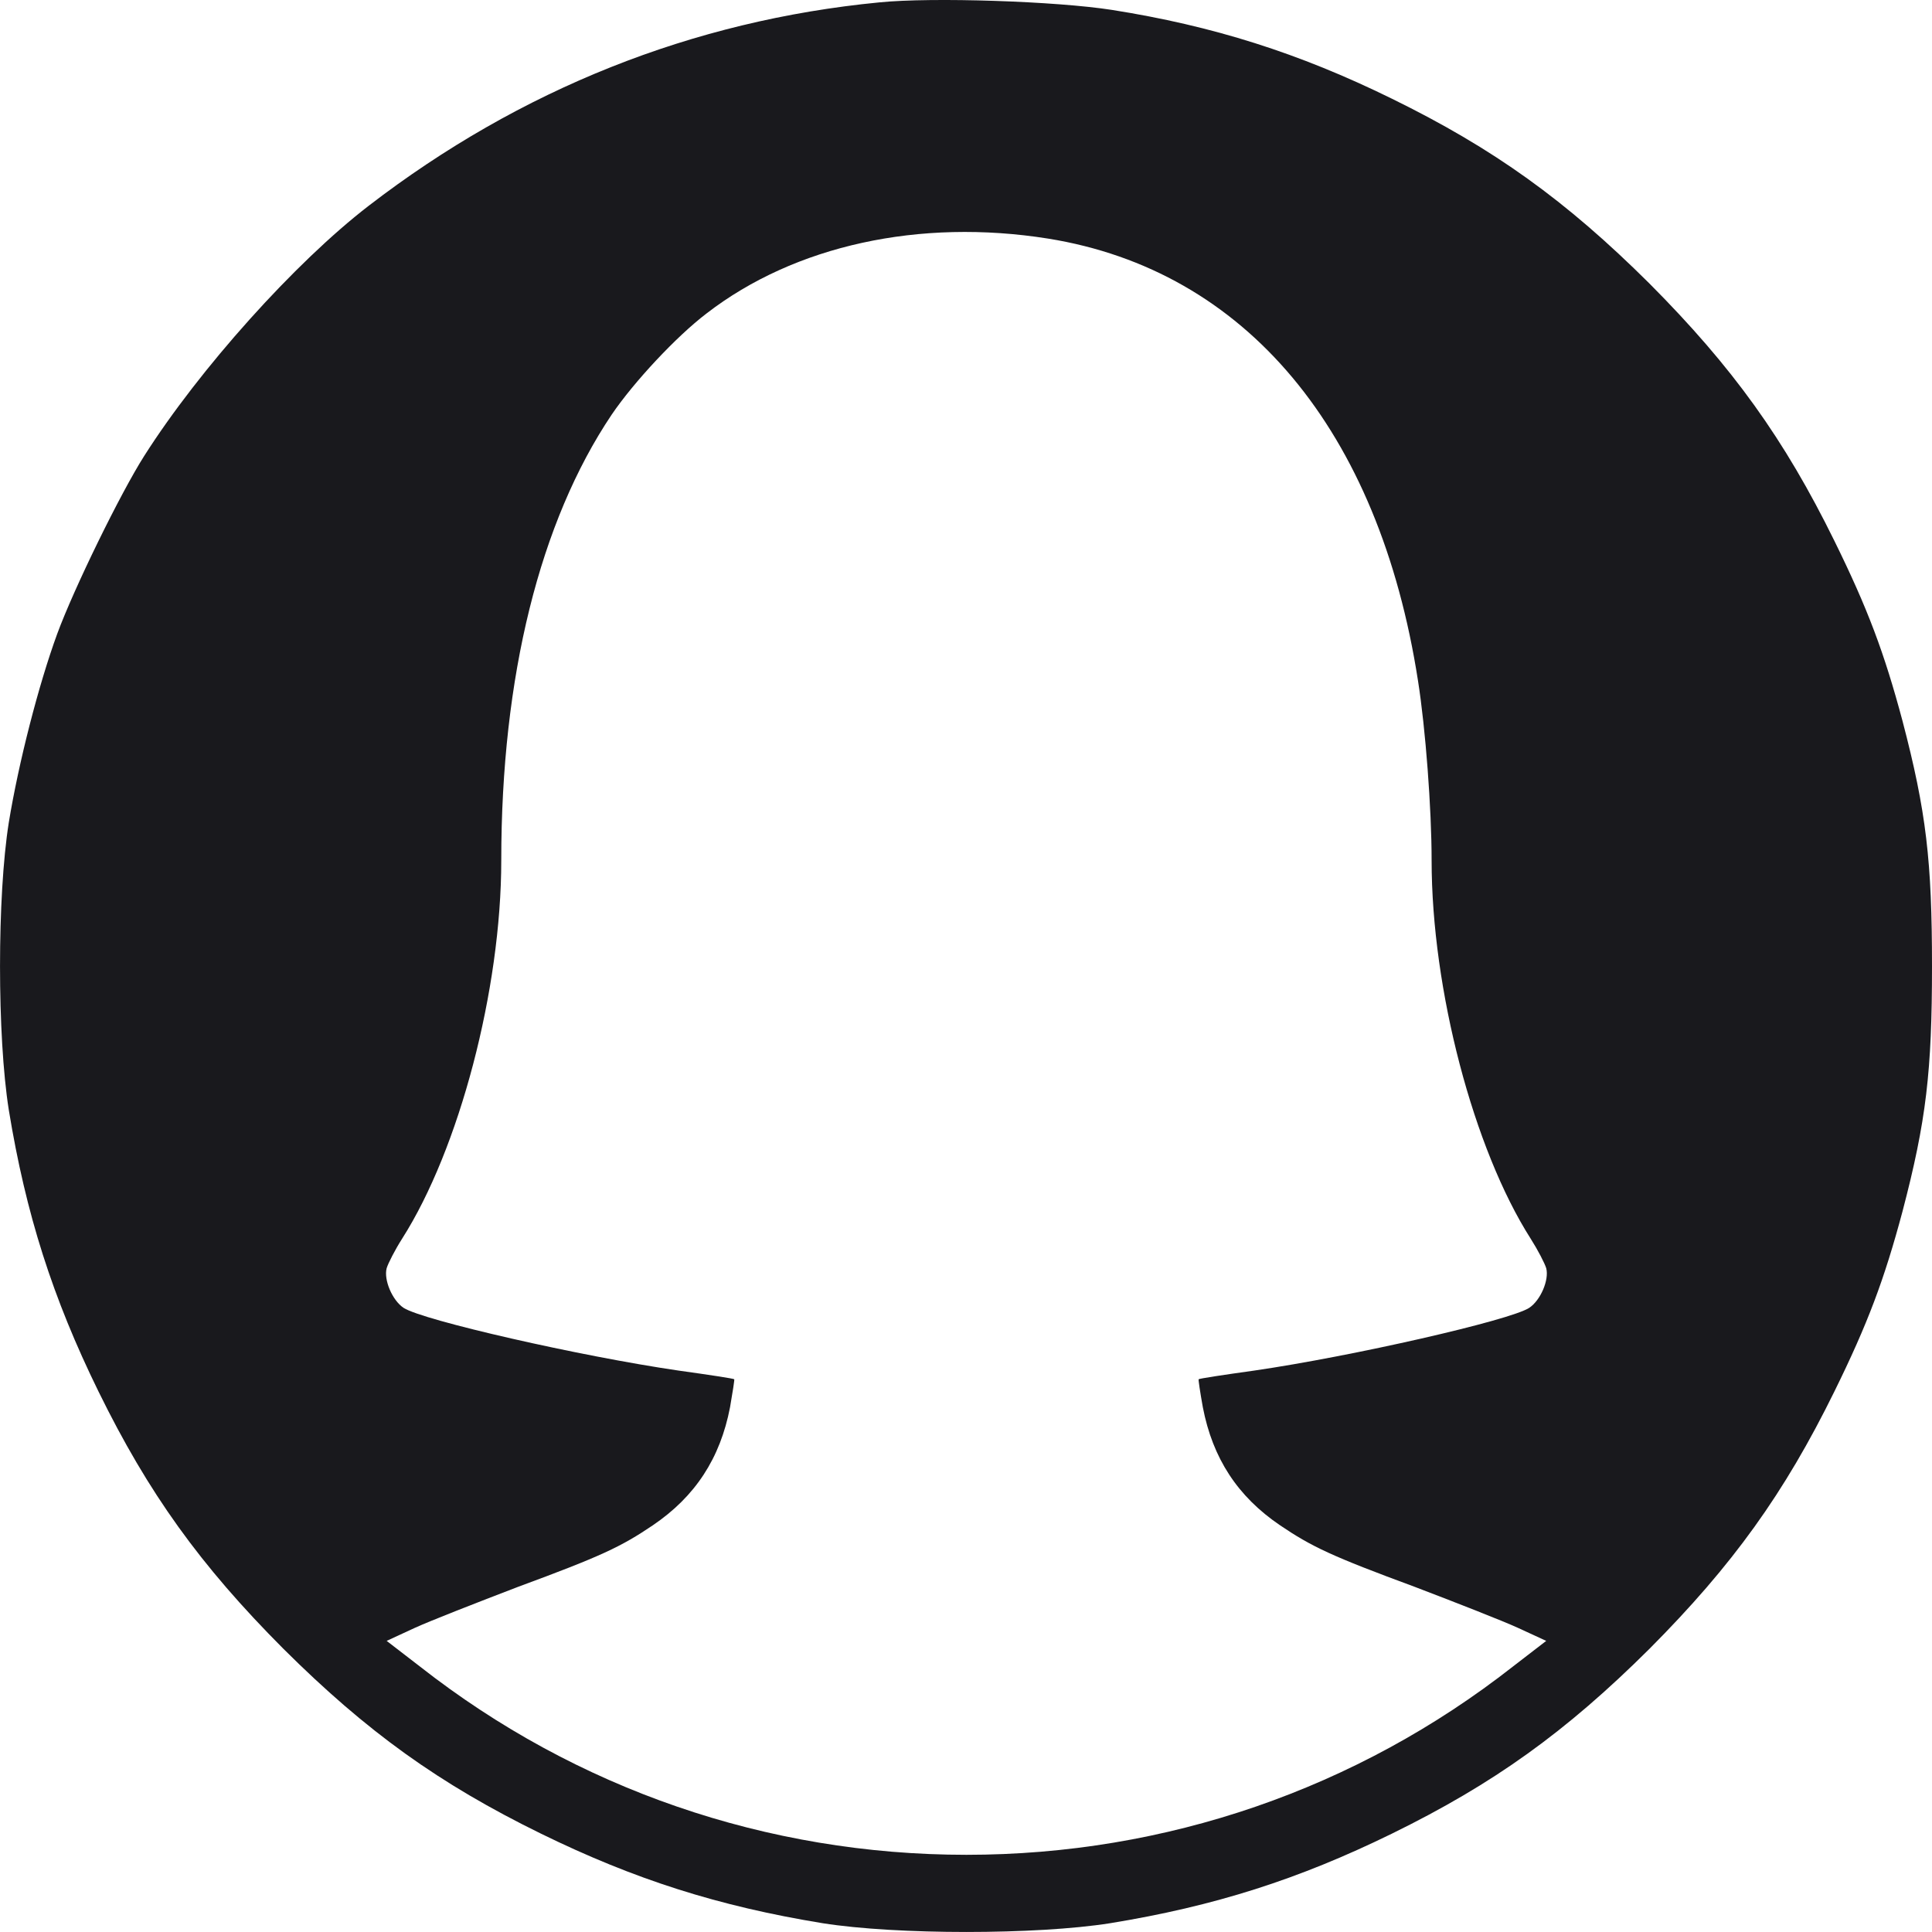 <svg width="22" height="22" viewBox="0 0 22 22" fill="none" xmlns="http://www.w3.org/2000/svg">
<path d="M10.014 0.027C7.887 0.233 5.923 1.017 4.2 2.342C3.36 2.988 2.271 4.202 1.642 5.192C1.371 5.618 0.841 6.702 0.651 7.219C0.44 7.796 0.212 8.682 0.1 9.367C-0.033 10.206 -0.033 11.798 0.1 12.638C0.294 13.825 0.6 14.781 1.121 15.844C1.689 17.002 2.279 17.824 3.227 18.775C4.179 19.722 5.001 20.312 6.16 20.88C7.224 21.401 8.18 21.706 9.368 21.9C10.208 22.033 11.802 22.033 12.641 21.9C13.83 21.706 14.786 21.401 15.85 20.88C17.009 20.312 17.831 19.722 18.783 18.775C19.73 17.824 20.32 17.002 20.889 15.844C21.268 15.074 21.457 14.57 21.664 13.795C21.935 12.762 22 12.199 22 11.002C22 9.806 21.935 9.242 21.664 8.209C21.457 7.434 21.268 6.93 20.889 6.16C20.32 5.002 19.73 4.18 18.783 3.229C17.831 2.282 17.009 1.692 15.85 1.124C14.79 0.603 13.809 0.294 12.663 0.113C12.03 0.014 10.617 -0.034 10.014 0.027ZM11.935 2.717C14.183 3.078 15.704 4.899 16.147 7.752C16.233 8.295 16.302 9.212 16.302 9.797C16.302 11.269 16.78 13.085 17.43 14.105C17.512 14.234 17.59 14.385 17.607 14.441C17.642 14.574 17.543 14.807 17.413 14.893C17.194 15.035 15.402 15.444 14.282 15.607C13.938 15.655 13.653 15.698 13.649 15.706C13.645 15.711 13.666 15.853 13.697 16.025C13.809 16.606 14.093 17.041 14.575 17.368C14.937 17.613 15.165 17.721 16.108 18.069C16.582 18.25 17.112 18.457 17.288 18.538L17.607 18.685L17.228 18.977C15.449 20.372 13.274 21.121 11.005 21.121C8.735 21.121 6.56 20.372 4.782 18.977L4.403 18.685L4.721 18.538C4.898 18.457 5.428 18.25 5.901 18.069C6.845 17.721 7.073 17.613 7.435 17.368C7.917 17.041 8.201 16.606 8.313 16.025C8.343 15.853 8.365 15.711 8.361 15.706C8.356 15.698 8.072 15.655 7.727 15.607C6.608 15.444 4.816 15.035 4.596 14.893C4.467 14.807 4.368 14.574 4.403 14.441C4.42 14.385 4.497 14.234 4.579 14.105C5.229 13.085 5.708 11.269 5.708 9.797C5.708 7.705 6.147 5.94 6.965 4.722C7.219 4.348 7.702 3.831 8.046 3.569C9.05 2.794 10.471 2.484 11.935 2.717Z" fill="#19191D"/>
</svg>
